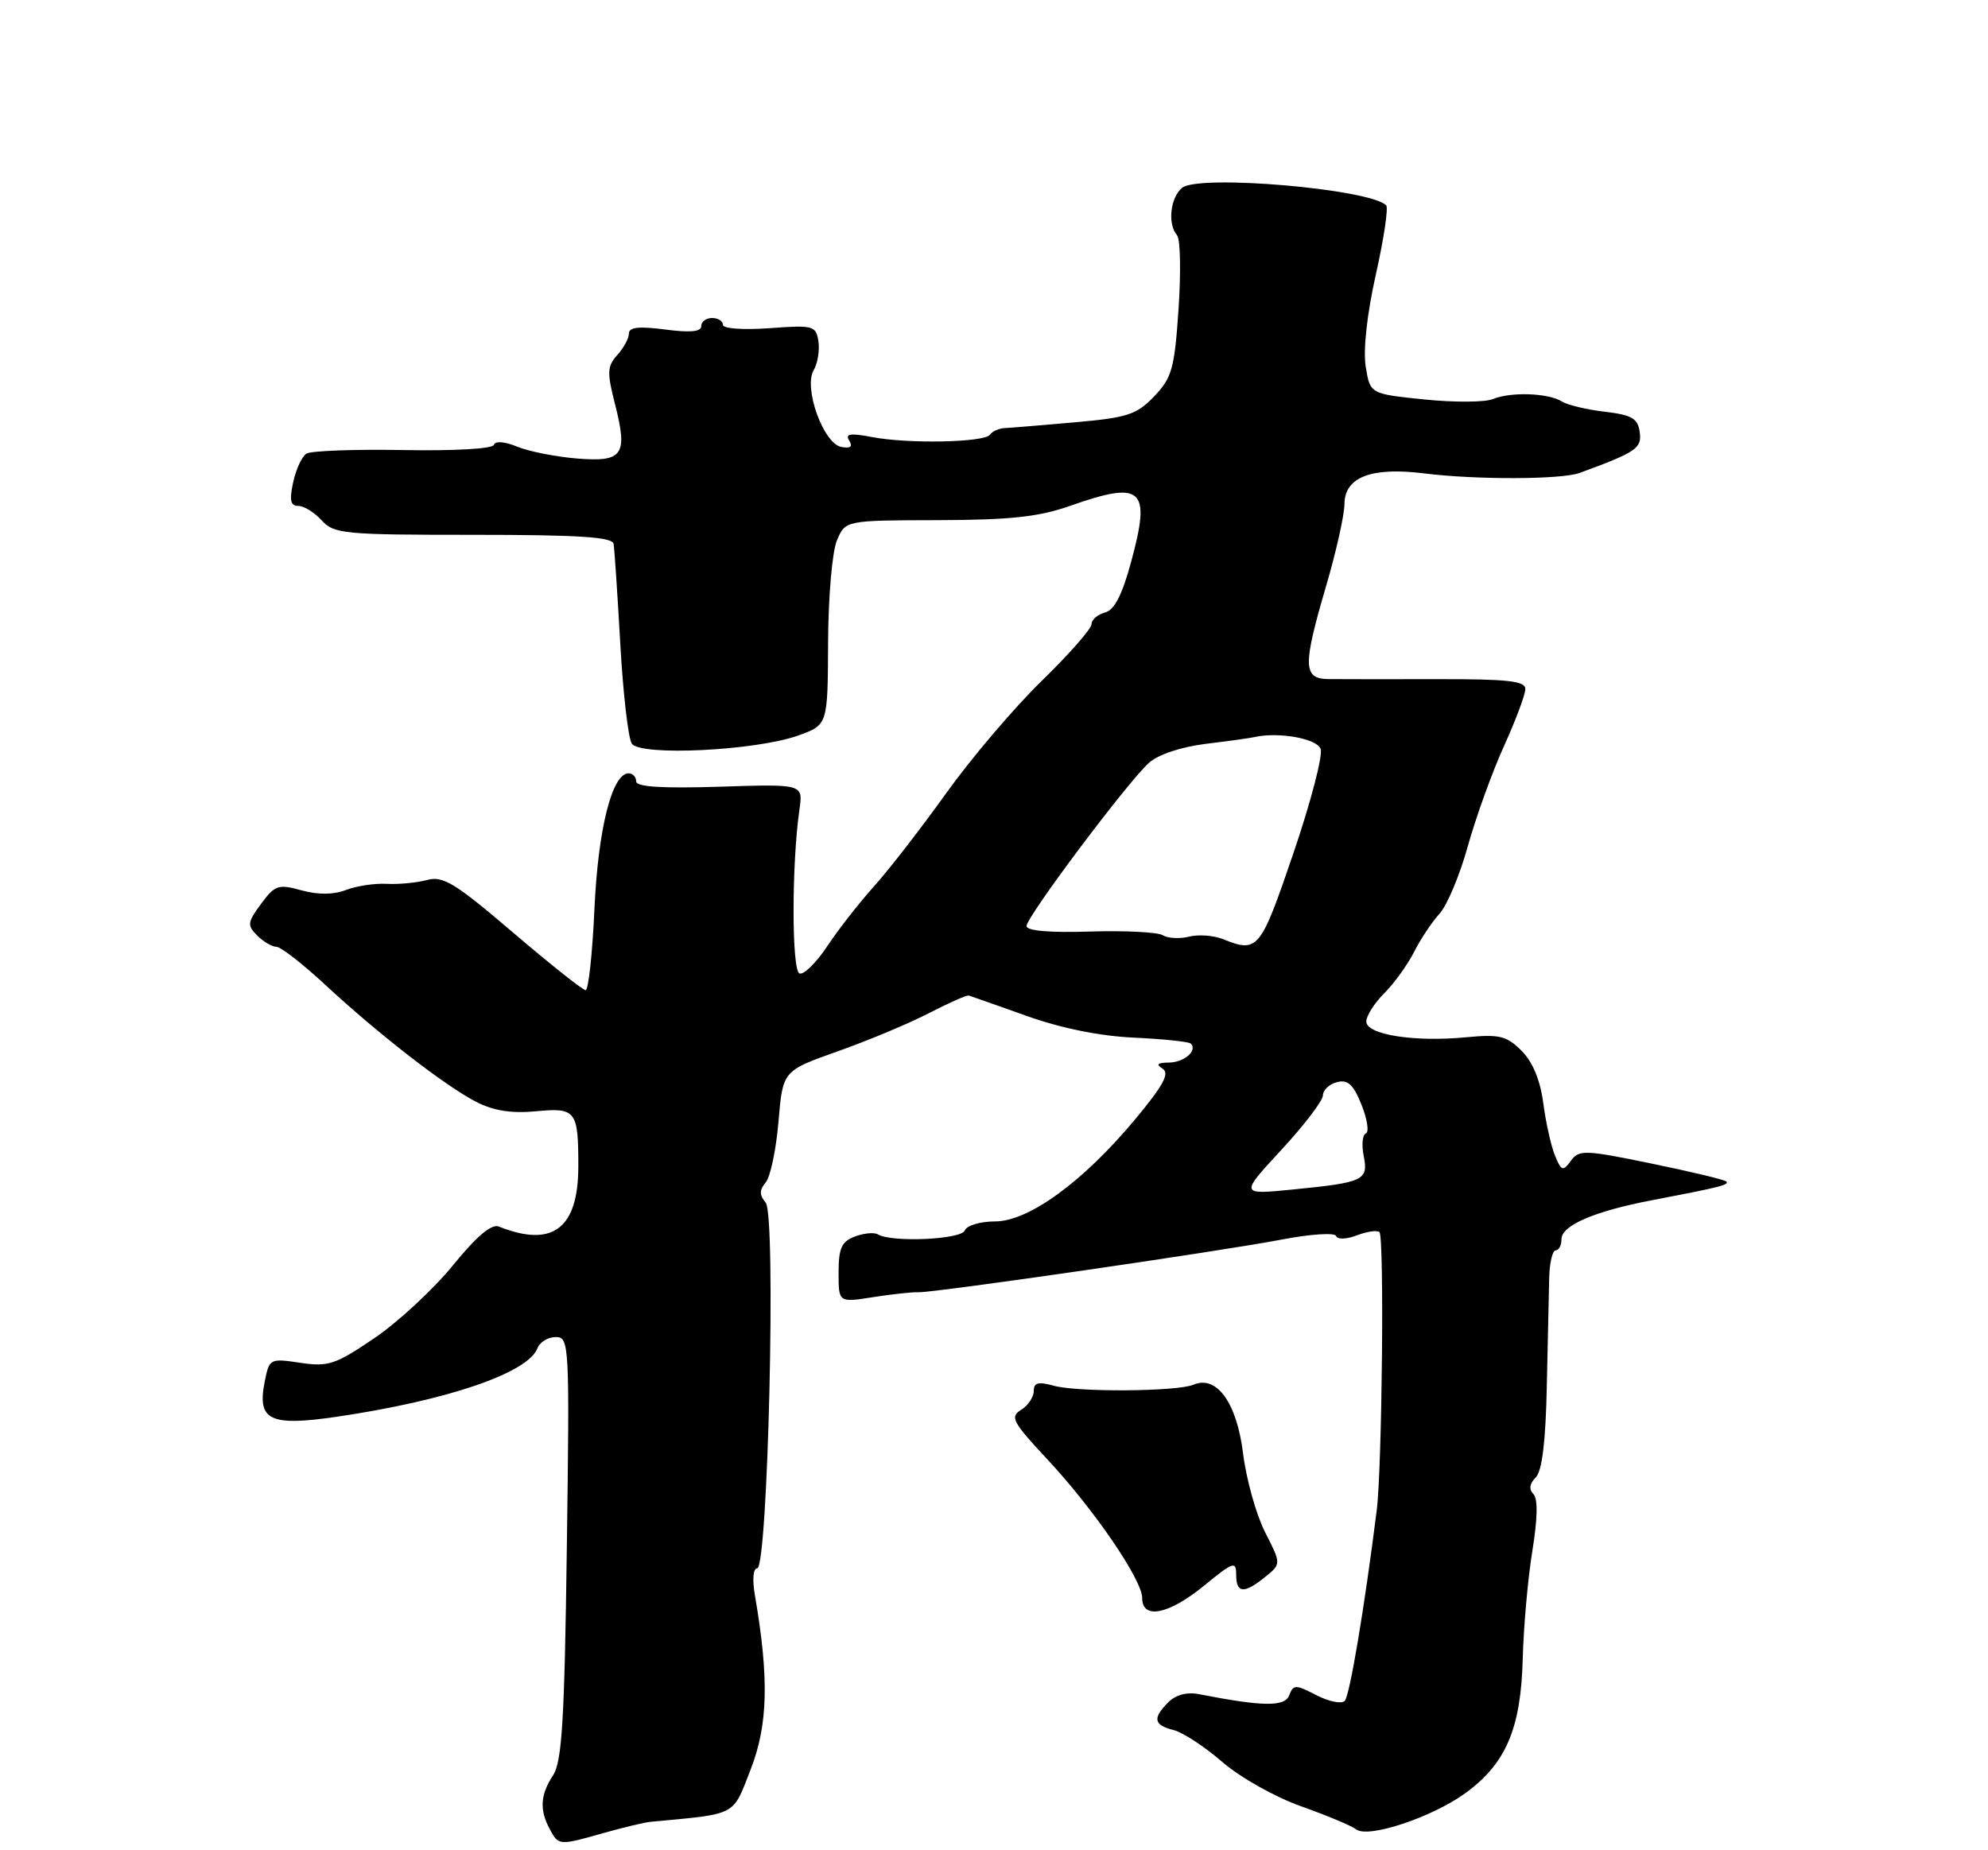 <?xml version="1.0" encoding="UTF-8" standalone="no"?>
<!DOCTYPE svg PUBLIC "-//W3C//DTD SVG 1.1//EN" "http://www.w3.org/Graphics/SVG/1.1/DTD/svg11.dtd" >
<svg xmlns="http://www.w3.org/2000/svg" xmlns:xlink="http://www.w3.org/1999/xlink" version="1.1" viewBox="0 0 275 256">
 <g >
 <path fill="currentColor"
d=" M 83.57 253.60 C 86.28 252.84 89.17 252.14 90.00 252.07 C 102.12 250.93 101.29 251.36 103.85 244.79 C 106.24 238.66 106.40 232.17 104.43 220.75 C 104.05 218.58 104.18 217.00 104.74 217.00 C 106.23 217.00 107.38 168.16 105.92 166.41 C 105.03 165.33 105.03 164.67 105.93 163.59 C 106.57 162.81 107.37 159.02 107.69 155.17 C 108.28 148.16 108.28 148.16 115.89 145.46 C 120.07 143.98 125.75 141.61 128.50 140.18 C 131.25 138.76 133.72 137.67 134.00 137.74 C 134.28 137.82 137.88 139.09 142.00 140.56 C 146.79 142.27 152.16 143.36 156.87 143.57 C 160.93 143.76 164.46 144.13 164.72 144.39 C 165.70 145.36 163.81 147.00 161.69 147.02 C 160.12 147.03 159.87 147.27 160.83 147.87 C 161.83 148.51 160.91 150.20 157.05 154.84 C 149.85 163.50 142.30 169.00 137.63 169.00 C 135.60 169.00 133.72 169.56 133.46 170.25 C 132.98 171.51 123.36 171.94 121.43 170.79 C 120.92 170.48 119.49 170.62 118.25 171.09 C 116.42 171.78 116.00 172.70 116.00 176.08 C 116.00 180.23 116.00 180.23 120.75 179.48 C 123.36 179.07 126.17 178.76 127.00 178.80 C 129.13 178.89 168.53 173.18 177.23 171.52 C 181.24 170.75 184.64 170.52 184.82 171.01 C 185.00 171.52 186.25 171.48 187.71 170.92 C 189.12 170.38 190.52 170.19 190.82 170.48 C 191.50 171.17 191.19 203.02 190.44 209.00 C 188.74 222.51 186.71 234.60 186.02 235.34 C 185.58 235.79 183.82 235.44 182.10 234.55 C 179.21 233.06 178.92 233.06 178.34 234.56 C 177.72 236.18 174.71 236.14 165.87 234.41 C 164.21 234.08 162.65 234.49 161.62 235.52 C 159.41 237.73 159.58 238.68 162.33 239.37 C 163.62 239.69 166.65 241.68 169.08 243.79 C 171.56 245.93 176.36 248.64 180.00 249.93 C 183.57 251.20 186.99 252.63 187.59 253.11 C 189.21 254.40 198.03 251.48 202.67 248.13 C 208.32 244.03 210.39 239.19 210.64 229.50 C 210.76 225.10 211.35 218.39 211.97 214.59 C 212.70 210.09 212.75 207.35 212.11 206.71 C 211.47 206.07 211.58 205.28 212.43 204.43 C 213.32 203.54 213.81 199.50 213.97 191.81 C 214.10 185.59 214.25 178.81 214.30 176.75 C 214.36 174.69 214.76 173.00 215.20 173.00 C 215.64 173.00 216.00 172.30 216.00 171.45 C 216.00 169.55 220.55 167.59 228.50 166.07 C 237.97 164.26 239.26 163.93 238.80 163.47 C 238.56 163.23 233.90 162.11 228.44 160.99 C 219.22 159.09 218.43 159.06 217.30 160.61 C 216.20 162.11 215.99 162.04 215.10 159.89 C 214.56 158.57 213.83 155.31 213.48 152.62 C 213.06 149.45 212.02 146.92 210.47 145.38 C 208.41 143.32 207.43 143.08 202.80 143.52 C 195.64 144.21 189.00 143.16 189.00 141.34 C 189.00 140.55 190.12 138.79 191.50 137.41 C 192.87 136.04 194.72 133.47 195.61 131.71 C 196.50 129.94 198.09 127.56 199.13 126.42 C 200.18 125.27 201.94 121.07 203.04 117.09 C 204.15 113.11 206.39 106.89 208.02 103.29 C 209.66 99.68 211.00 96.10 211.00 95.33 C 211.00 94.22 208.55 93.95 198.75 93.97 C 192.01 93.98 185.26 93.98 183.75 93.96 C 180.23 93.91 180.19 92.15 183.48 80.95 C 184.84 76.30 185.97 71.25 185.98 69.73 C 186.01 66.01 189.69 64.59 197.00 65.50 C 204.20 66.40 215.97 66.36 218.50 65.44 C 226.37 62.55 227.14 62.03 226.82 59.77 C 226.56 57.89 225.73 57.41 222.00 56.97 C 219.53 56.68 216.86 56.05 216.08 55.56 C 214.18 54.37 208.99 54.19 206.50 55.22 C 205.40 55.67 201.13 55.69 197.02 55.27 C 189.53 54.50 189.53 54.50 188.92 50.73 C 188.55 48.43 189.09 43.48 190.32 37.98 C 191.43 33.04 192.07 28.74 191.75 28.41 C 189.47 26.13 165.79 24.10 163.52 25.99 C 161.88 27.35 161.49 31.01 162.82 32.55 C 163.28 33.07 163.37 37.65 163.03 42.73 C 162.47 51.01 162.12 52.26 159.66 54.84 C 157.22 57.38 155.95 57.79 148.70 58.43 C 144.19 58.83 139.82 59.19 139.00 59.23 C 138.18 59.27 137.25 59.68 136.95 60.14 C 136.23 61.22 125.65 61.44 120.61 60.47 C 117.63 59.90 116.89 60.01 117.47 60.96 C 118.00 61.80 117.65 62.08 116.37 61.84 C 113.90 61.36 111.13 53.67 112.55 51.23 C 113.11 50.28 113.40 48.47 113.21 47.22 C 112.87 45.06 112.51 44.96 106.43 45.41 C 102.76 45.67 100.00 45.47 100.00 44.94 C 100.00 44.42 99.33 44.00 98.50 44.00 C 97.67 44.00 97.00 44.51 97.00 45.13 C 97.00 45.91 95.44 46.05 92.00 45.59 C 88.40 45.12 87.00 45.27 87.00 46.14 C 87.00 46.80 86.28 48.14 85.39 49.12 C 84.00 50.66 83.95 51.53 85.05 55.82 C 86.88 62.98 86.21 63.96 79.81 63.44 C 76.89 63.20 73.18 62.47 71.57 61.81 C 69.82 61.09 68.50 60.99 68.32 61.55 C 68.14 62.10 62.80 62.40 55.75 62.27 C 49.01 62.15 42.99 62.37 42.38 62.77 C 41.76 63.17 40.93 64.96 40.55 66.75 C 40.01 69.23 40.18 70.00 41.27 70.00 C 42.05 70.00 43.50 70.90 44.50 72.00 C 46.19 73.87 47.58 74.00 65.49 74.00 C 80.05 74.00 84.72 74.30 84.88 75.25 C 85.00 75.94 85.41 82.12 85.80 89.00 C 86.18 95.88 86.90 102.12 87.39 102.88 C 88.54 104.66 104.65 103.87 110.50 101.74 C 114.50 100.28 114.50 100.28 114.55 88.89 C 114.58 82.52 115.12 76.29 115.78 74.75 C 116.95 72.00 116.95 72.00 129.73 71.97 C 139.73 71.94 143.69 71.52 148.00 70.00 C 158.06 66.46 159.24 67.53 156.48 77.70 C 155.23 82.32 154.16 84.41 152.85 84.75 C 151.83 85.02 151.00 85.74 150.99 86.37 C 150.99 86.99 147.88 90.53 144.08 94.23 C 140.28 97.93 134.35 104.91 130.90 109.73 C 127.45 114.55 122.96 120.35 120.92 122.62 C 118.88 124.88 115.96 128.61 114.45 130.90 C 112.93 133.19 111.20 134.90 110.60 134.69 C 109.50 134.33 109.50 119.54 110.59 111.99 C 111.09 108.48 111.09 108.48 99.55 108.85 C 91.55 109.10 88.00 108.88 88.00 108.11 C 88.00 107.50 87.53 107.00 86.95 107.00 C 84.67 107.00 82.73 114.70 82.23 125.75 C 81.95 131.94 81.40 137.00 81.01 137.00 C 80.62 137.00 76.10 133.41 70.97 129.03 C 62.94 122.17 61.28 121.15 59.07 121.76 C 57.66 122.14 55.15 122.38 53.50 122.29 C 51.85 122.20 49.31 122.58 47.86 123.14 C 46.12 123.81 44.02 123.82 41.71 123.19 C 38.50 122.30 38.04 122.46 36.12 125.05 C 34.22 127.62 34.17 128.03 35.58 129.44 C 36.44 130.30 37.63 131.00 38.23 131.00 C 38.83 131.00 41.87 133.36 44.98 136.25 C 52.40 143.13 61.65 150.30 65.92 152.48 C 68.29 153.69 70.79 154.08 74.12 153.76 C 79.67 153.23 80.00 153.65 80.00 161.36 C 80.00 169.99 76.46 172.68 69.00 169.71 C 67.99 169.30 65.92 171.06 62.64 175.09 C 59.96 178.38 55.09 182.90 51.80 185.14 C 46.40 188.81 45.40 189.14 41.54 188.56 C 37.34 187.93 37.25 187.98 36.62 191.16 C 35.54 196.53 37.30 197.39 46.62 196.02 C 61.92 193.76 73.03 189.97 74.35 186.54 C 74.67 185.69 75.81 185.00 76.87 185.00 C 78.75 185.00 78.80 185.85 78.41 214.16 C 78.09 237.99 77.74 243.75 76.51 245.63 C 74.74 248.33 74.61 250.40 76.04 253.07 C 77.27 255.37 77.31 255.38 83.57 253.60 Z  M 166.58 219.38 C 170.61 216.08 171.00 215.95 171.00 217.88 C 171.00 220.47 172.09 220.56 175.01 218.19 C 177.24 216.39 177.24 216.39 175.00 212.00 C 173.77 209.58 172.39 204.66 171.95 201.07 C 171.08 194.06 168.29 190.22 165.09 191.59 C 162.85 192.55 149.05 192.65 145.75 191.73 C 143.62 191.14 143.00 191.30 143.00 192.47 C 143.00 193.30 142.21 194.47 141.25 195.07 C 139.68 196.04 140.06 196.75 144.80 201.83 C 151.31 208.80 158.00 218.58 158.00 221.11 C 158.00 224.14 161.69 223.39 166.58 219.38 Z  M 177.25 159.10 C 180.41 155.68 183.00 152.29 183.00 151.56 C 183.00 150.83 183.87 150.01 184.94 149.73 C 186.44 149.33 187.20 150.04 188.34 152.86 C 189.14 154.86 189.41 156.64 188.94 156.82 C 188.47 157.00 188.33 158.39 188.64 159.93 C 189.31 163.31 188.68 163.61 178.85 164.58 C 171.50 165.31 171.50 165.31 177.25 159.10 Z  M 169.17 129.94 C 167.88 129.42 165.77 129.27 164.47 129.60 C 163.18 129.92 161.54 129.83 160.84 129.40 C 160.13 128.97 155.61 128.74 150.78 128.89 C 145.19 129.07 142.00 128.79 142.00 128.13 C 142.00 126.84 155.96 108.23 158.92 105.56 C 160.21 104.40 163.35 103.35 166.79 102.92 C 169.93 102.54 172.95 102.12 173.50 101.99 C 176.81 101.23 182.13 102.17 182.68 103.61 C 183.02 104.49 181.32 111.01 178.90 118.10 C 174.34 131.48 174.01 131.88 169.17 129.94 Z "/>
</g>
</svg>